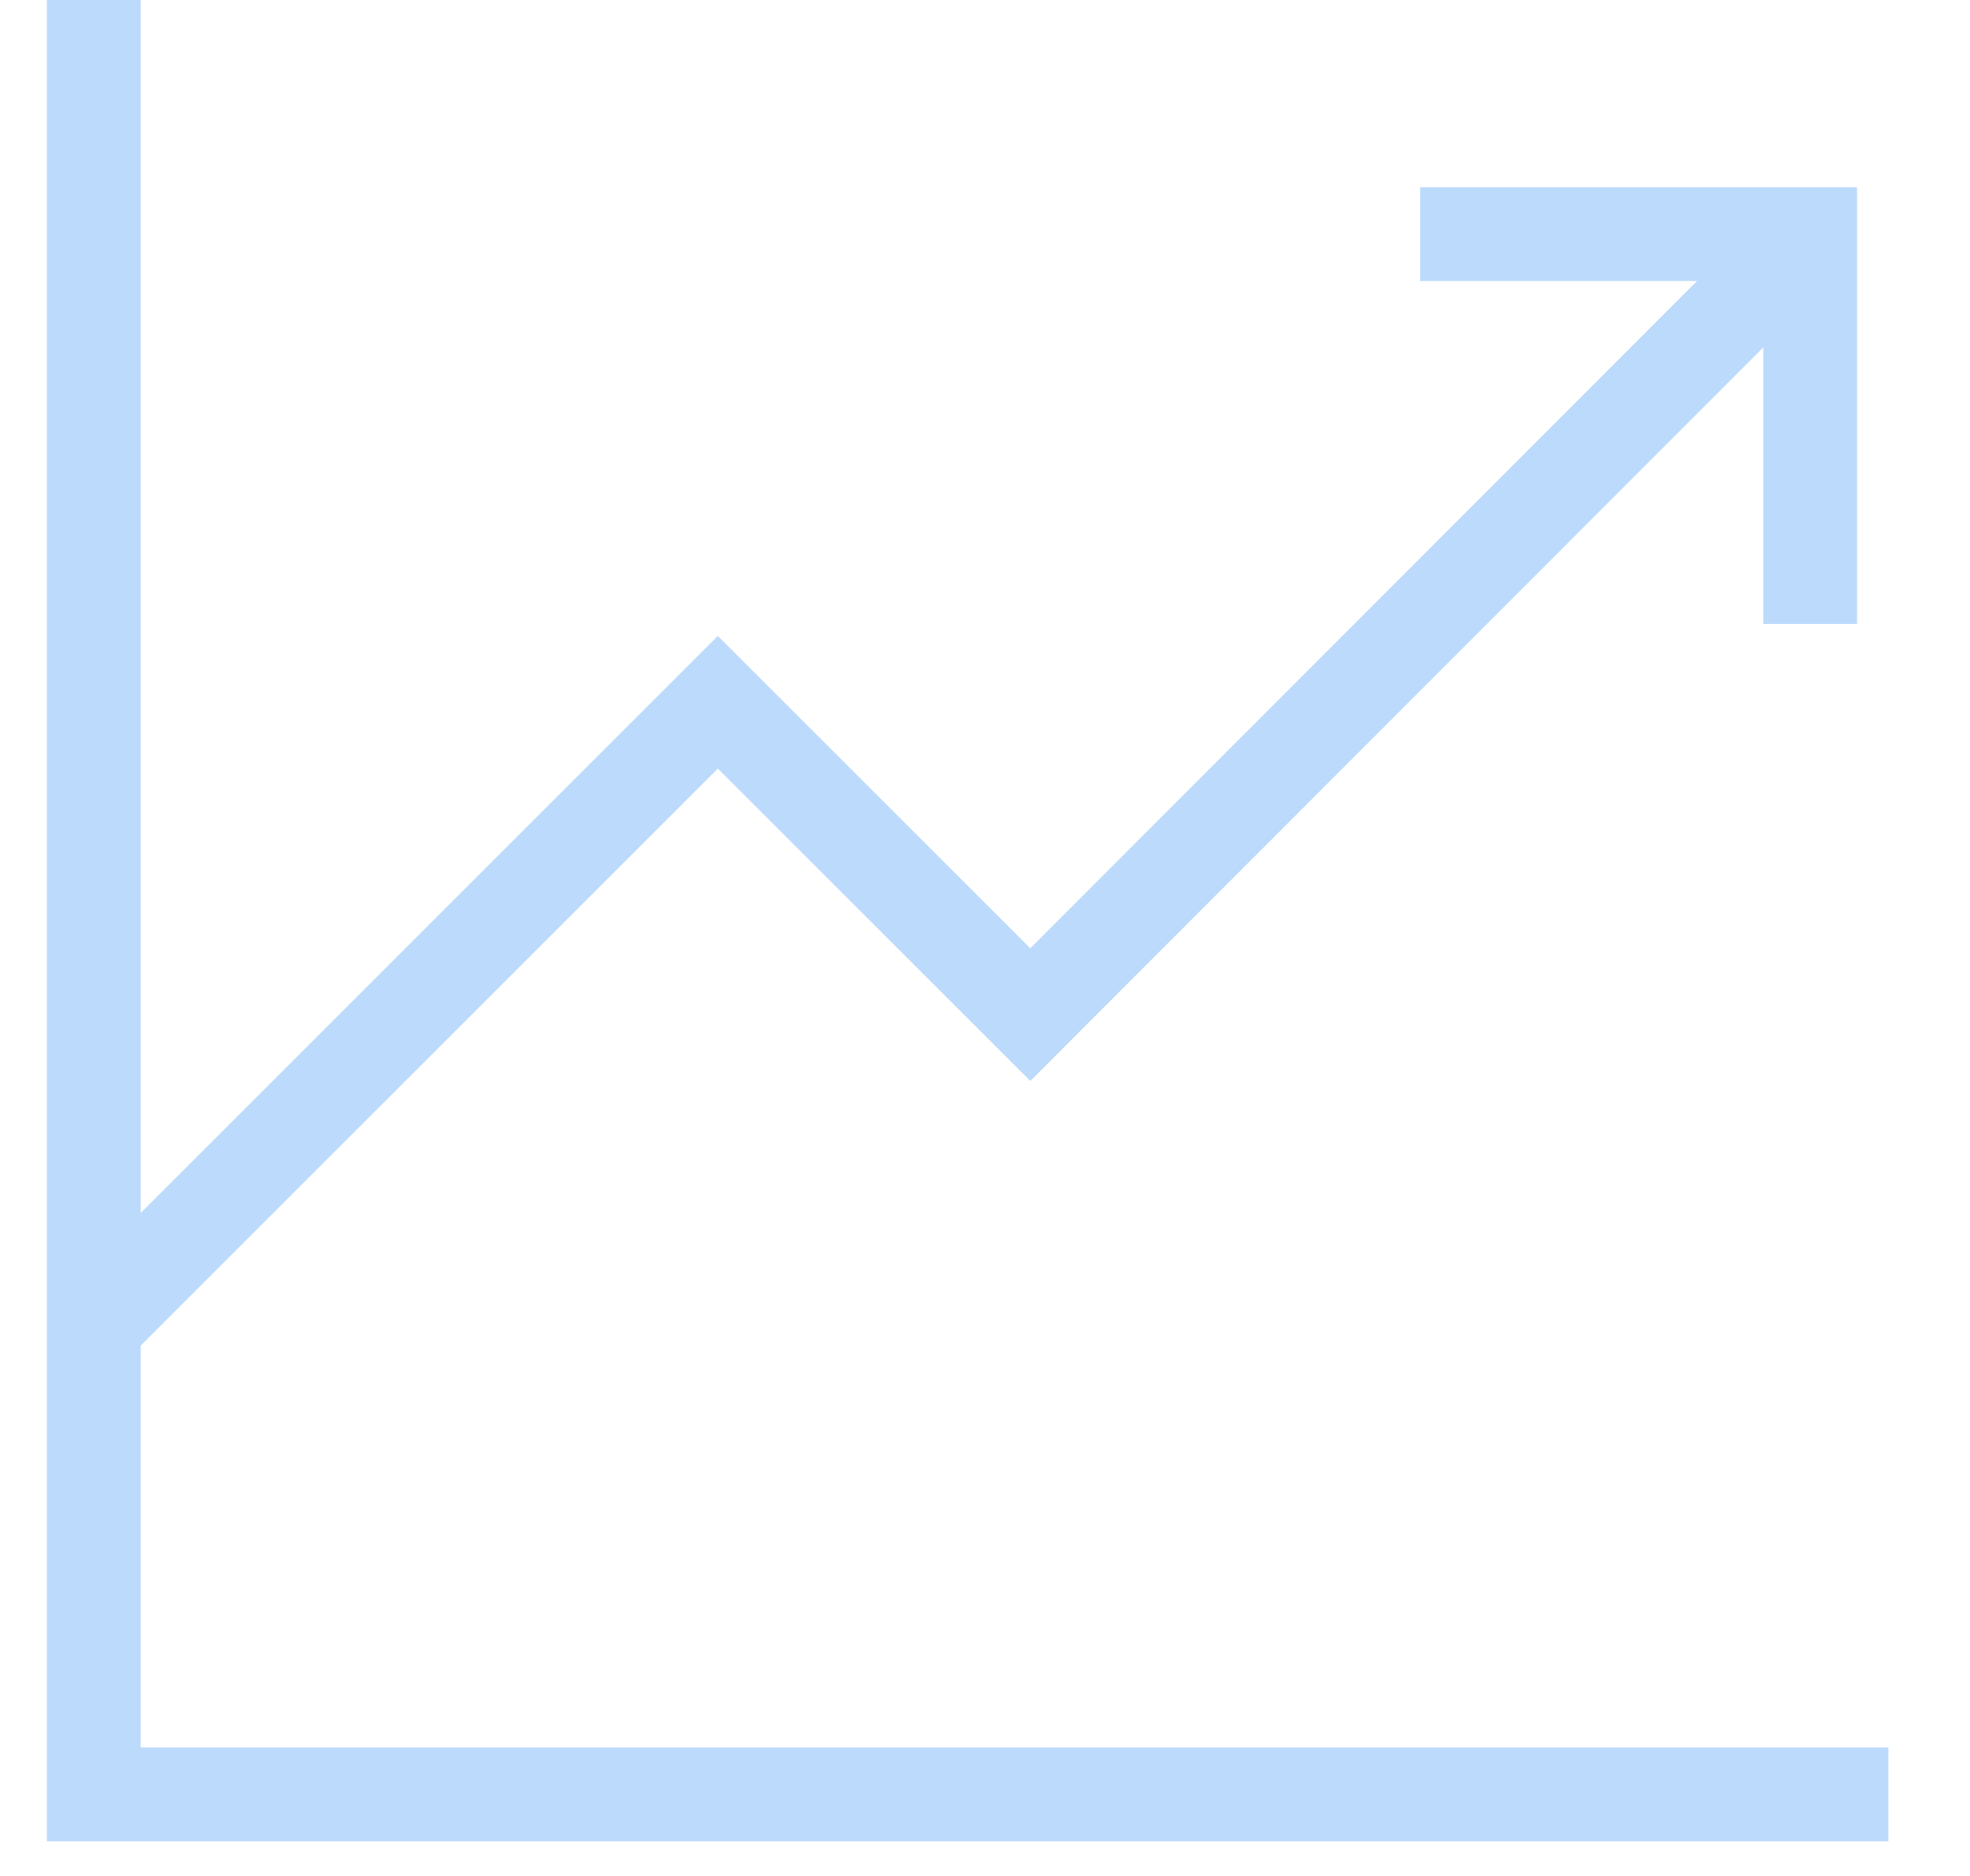 <?xml version="1.0" encoding="UTF-8"?>
<svg width="21px" height="20px" viewBox="0 0 21 20" version="1.1" xmlns="http://www.w3.org/2000/svg" xmlns:xlink="http://www.w3.org/1999/xlink">
    <!-- Generator: Sketch 55 (78076) - https://sketchapp.com -->
    <title>Icon_Insights_Unselected</title>
    <desc>Created with Sketch.</desc>
    <g id="Cents-Admin" stroke="none" stroke-width="1" fill="none" fill-rule="evenodd">
        <g id="MACHINES-(STATE-1:-Live-&amp;-Connected)" transform="translate(-21, -483)" stroke="#BCDAFB">
            <g id="LEFT-NAVIGATION" transform="translate(0, 60)">
                <g id="Icons---vertical-nav" transform="translate(14, 42)">
                    <g id="Icon_Insights_Unselected" transform="translate(8, 381)">
                        <g id="Path">
                            <polyline points="19.13 19.13 -3.17967874e-13 19.13 -3.17967874e-13 14.826 -3.17967874e-13 -3.17967874e-13"></polyline>
                            <polyline points="18.296 2.496 9.983 10.817 6.652 7.487 -2.93098879e-13 14.139"></polyline>
                            <polyline points="14.139 2.496 18.296 2.496 18.296 6.652"></polyline>
                        </g>
                    </g>
                </g>
            </g>
        </g>
    </g>
</svg>
